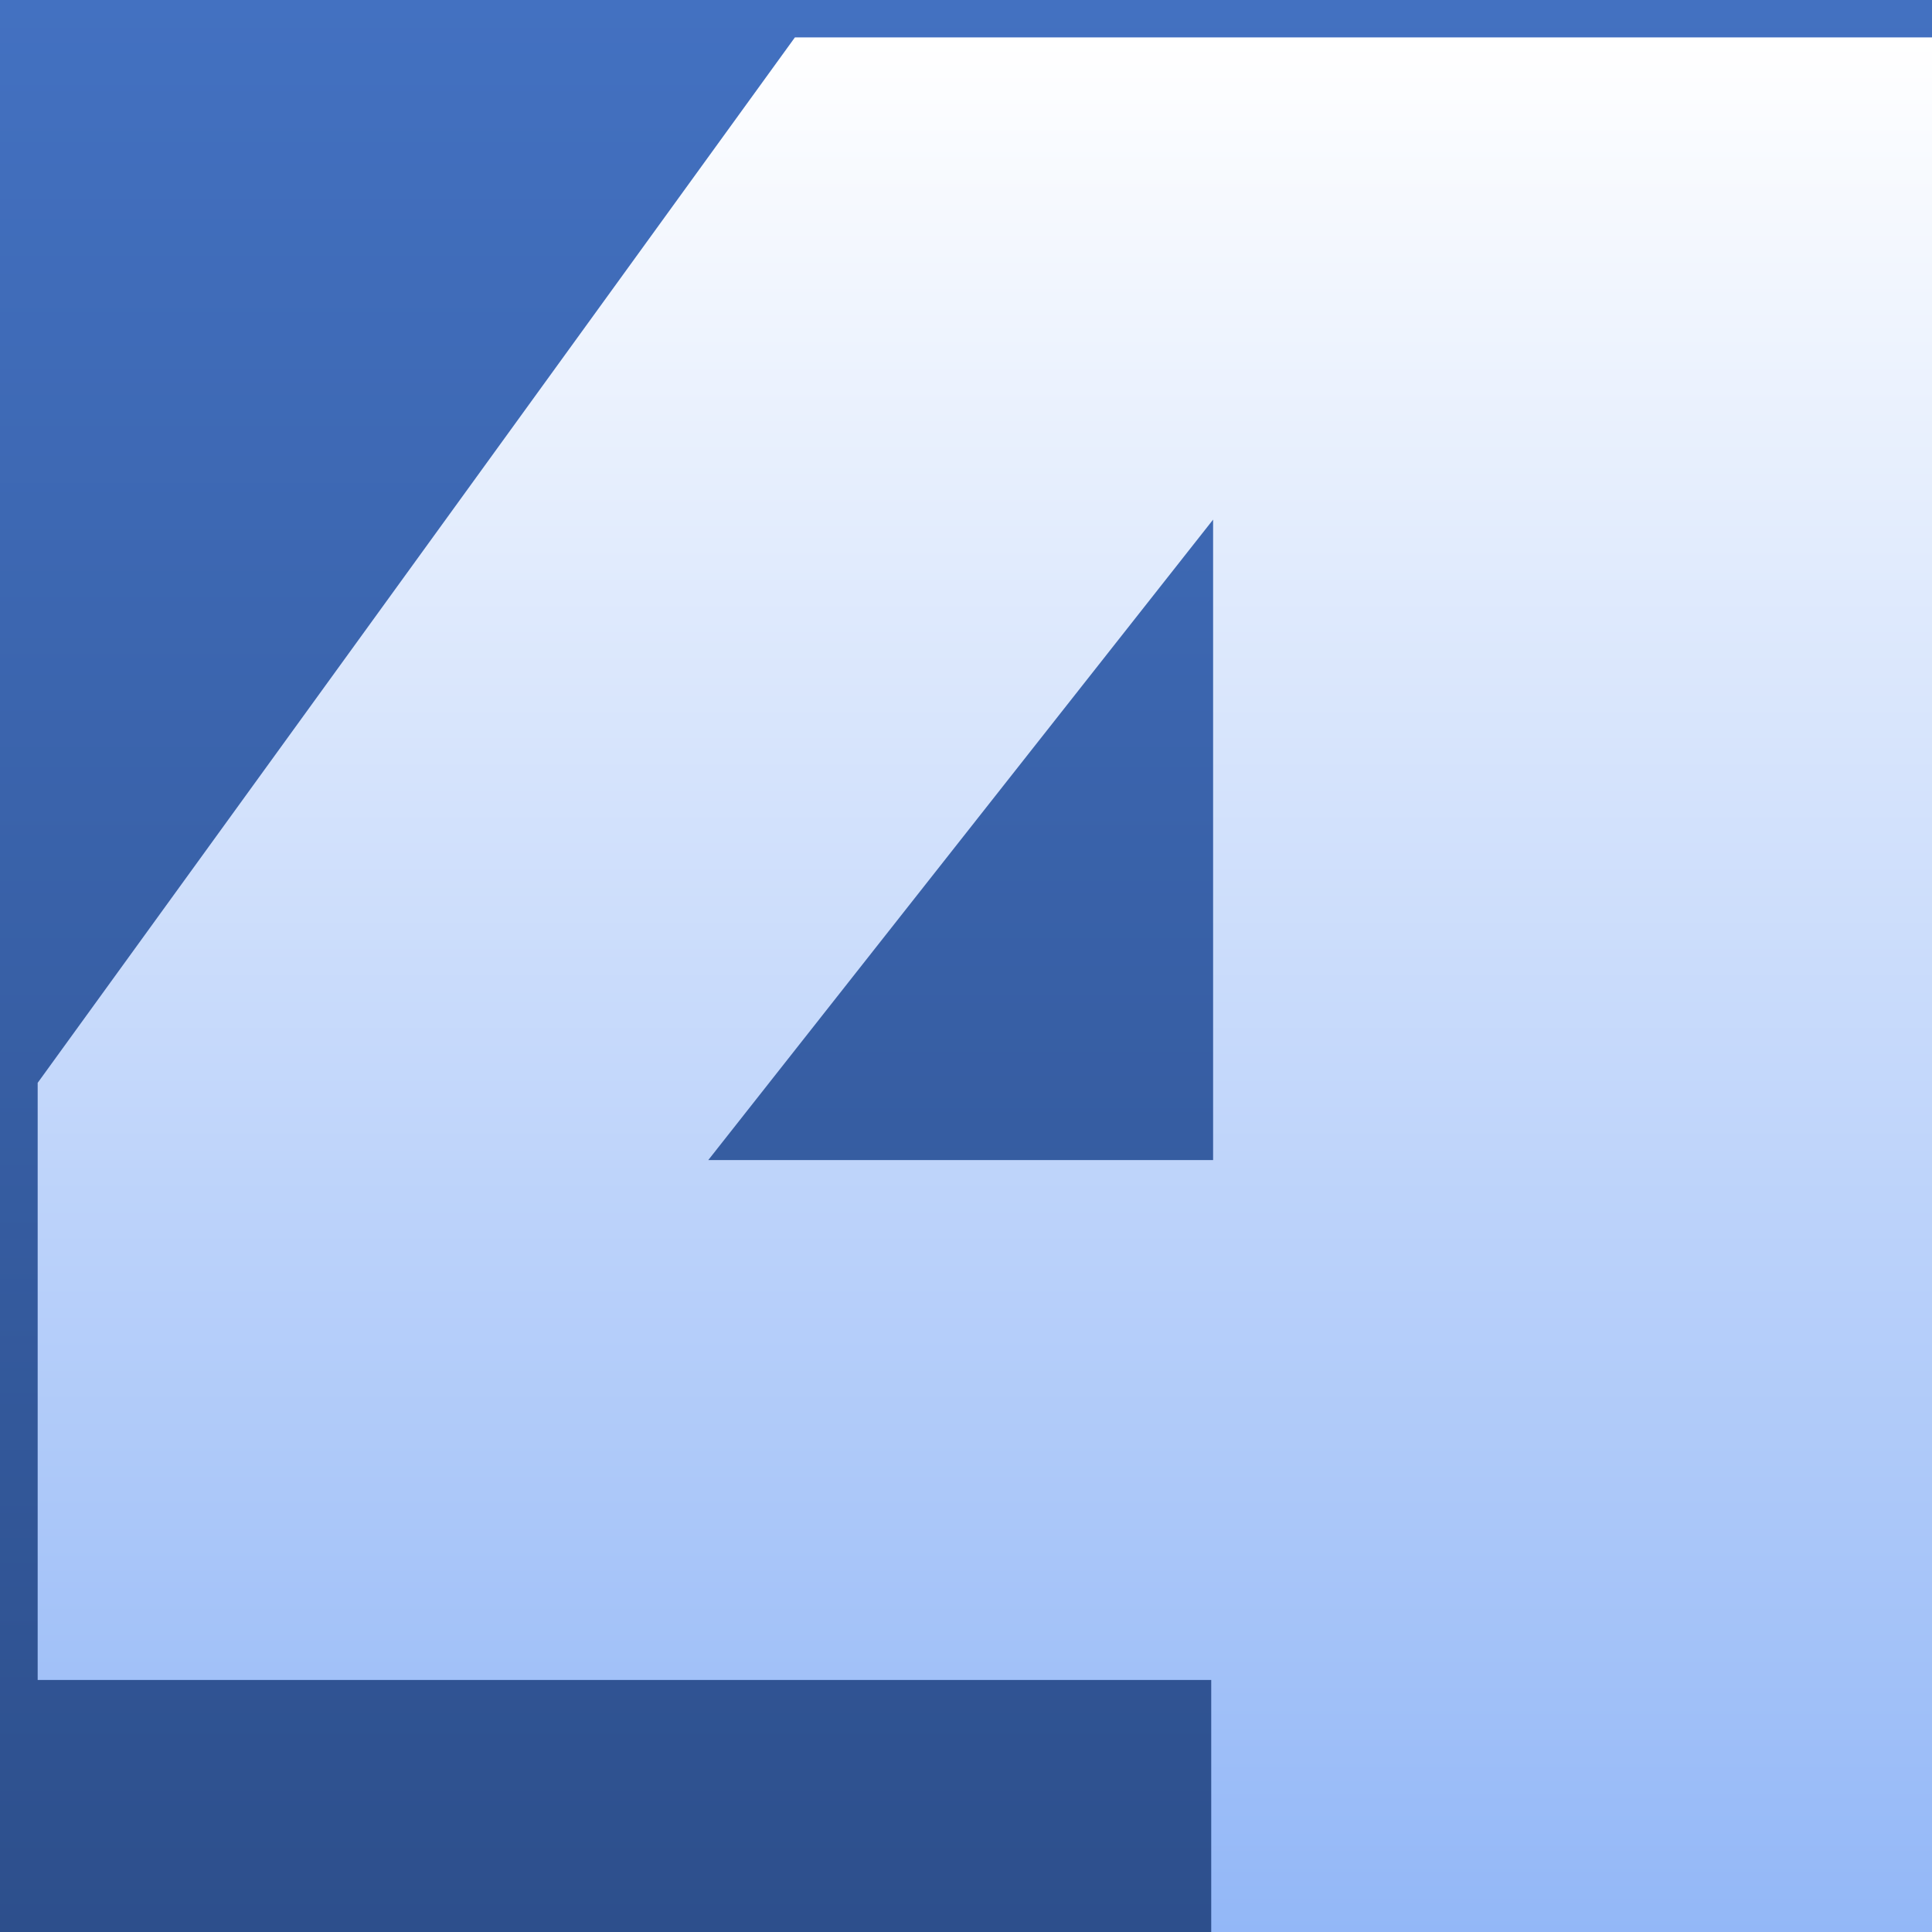 <svg width="120" height="120" version="1.1" viewBox="0 -154 120 120" xmlns="http://www.w3.org/2000/svg" xmlns:xlink="http://www.w3.org/1999/xlink">
	<defs>
		<linearGradient id="b" x1="122" x2="122" y1="-40" y2="720" gradientTransform="matrix(.161 0 0 .158 -19.62 -147.7)" gradientUnits="userSpaceOnUse">
			<stop stop-color="#4371c1" offset="0"/>
			<stop stop-color="#2d4f8c" offset="1"/>
		</linearGradient>
		<linearGradient id="a" x1="983.1" x2="983.1" y1="25" y2="999" gradientTransform="matrix(1.096 0 0 1.05 -54.28 -179.7)" gradientUnits="userSpaceOnUse">
			<stop stop-color="#fff" offset="0"/>
			<stop stop-color="#91b6f7" offset="1"/>
		</linearGradient>
		<filter id="c" x="-.094" y="-.094" width="1.207" height="1.207" color-interpolation-filters="sRGB">
			<feFlood flood-color="rgb(0,0,0)" flood-opacity=".733" result="flood"/>
			<feComposite in="flood" in2="SourceGraphic" operator="in" result="composite1"/>
			<feGaussianBlur in="composite1" result="blur" stdDeviation="40"/>
			<feOffset dx="20" dy="20" result="offset"/>
			<feComposite in="SourceGraphic" in2="offset" result="composite2"/>
		</filter>
	</defs>
	<path d="m1.942e-5 -154h120v120h-120z" fill="url(#b)" fill-rule="evenodd" stroke-miterlimit="2" stroke-width="0" style="paint-order:markers fill stroke"/>
	<path transform="matrix(.117 0 0 .117 1.942e-5 -136)" d="m402-154-402 555v317h623v152h401v-1024zm222 256v340h-268z" fill="url(#a)" fill-rule="evenodd" filter="url(#c)"/>
</svg>

